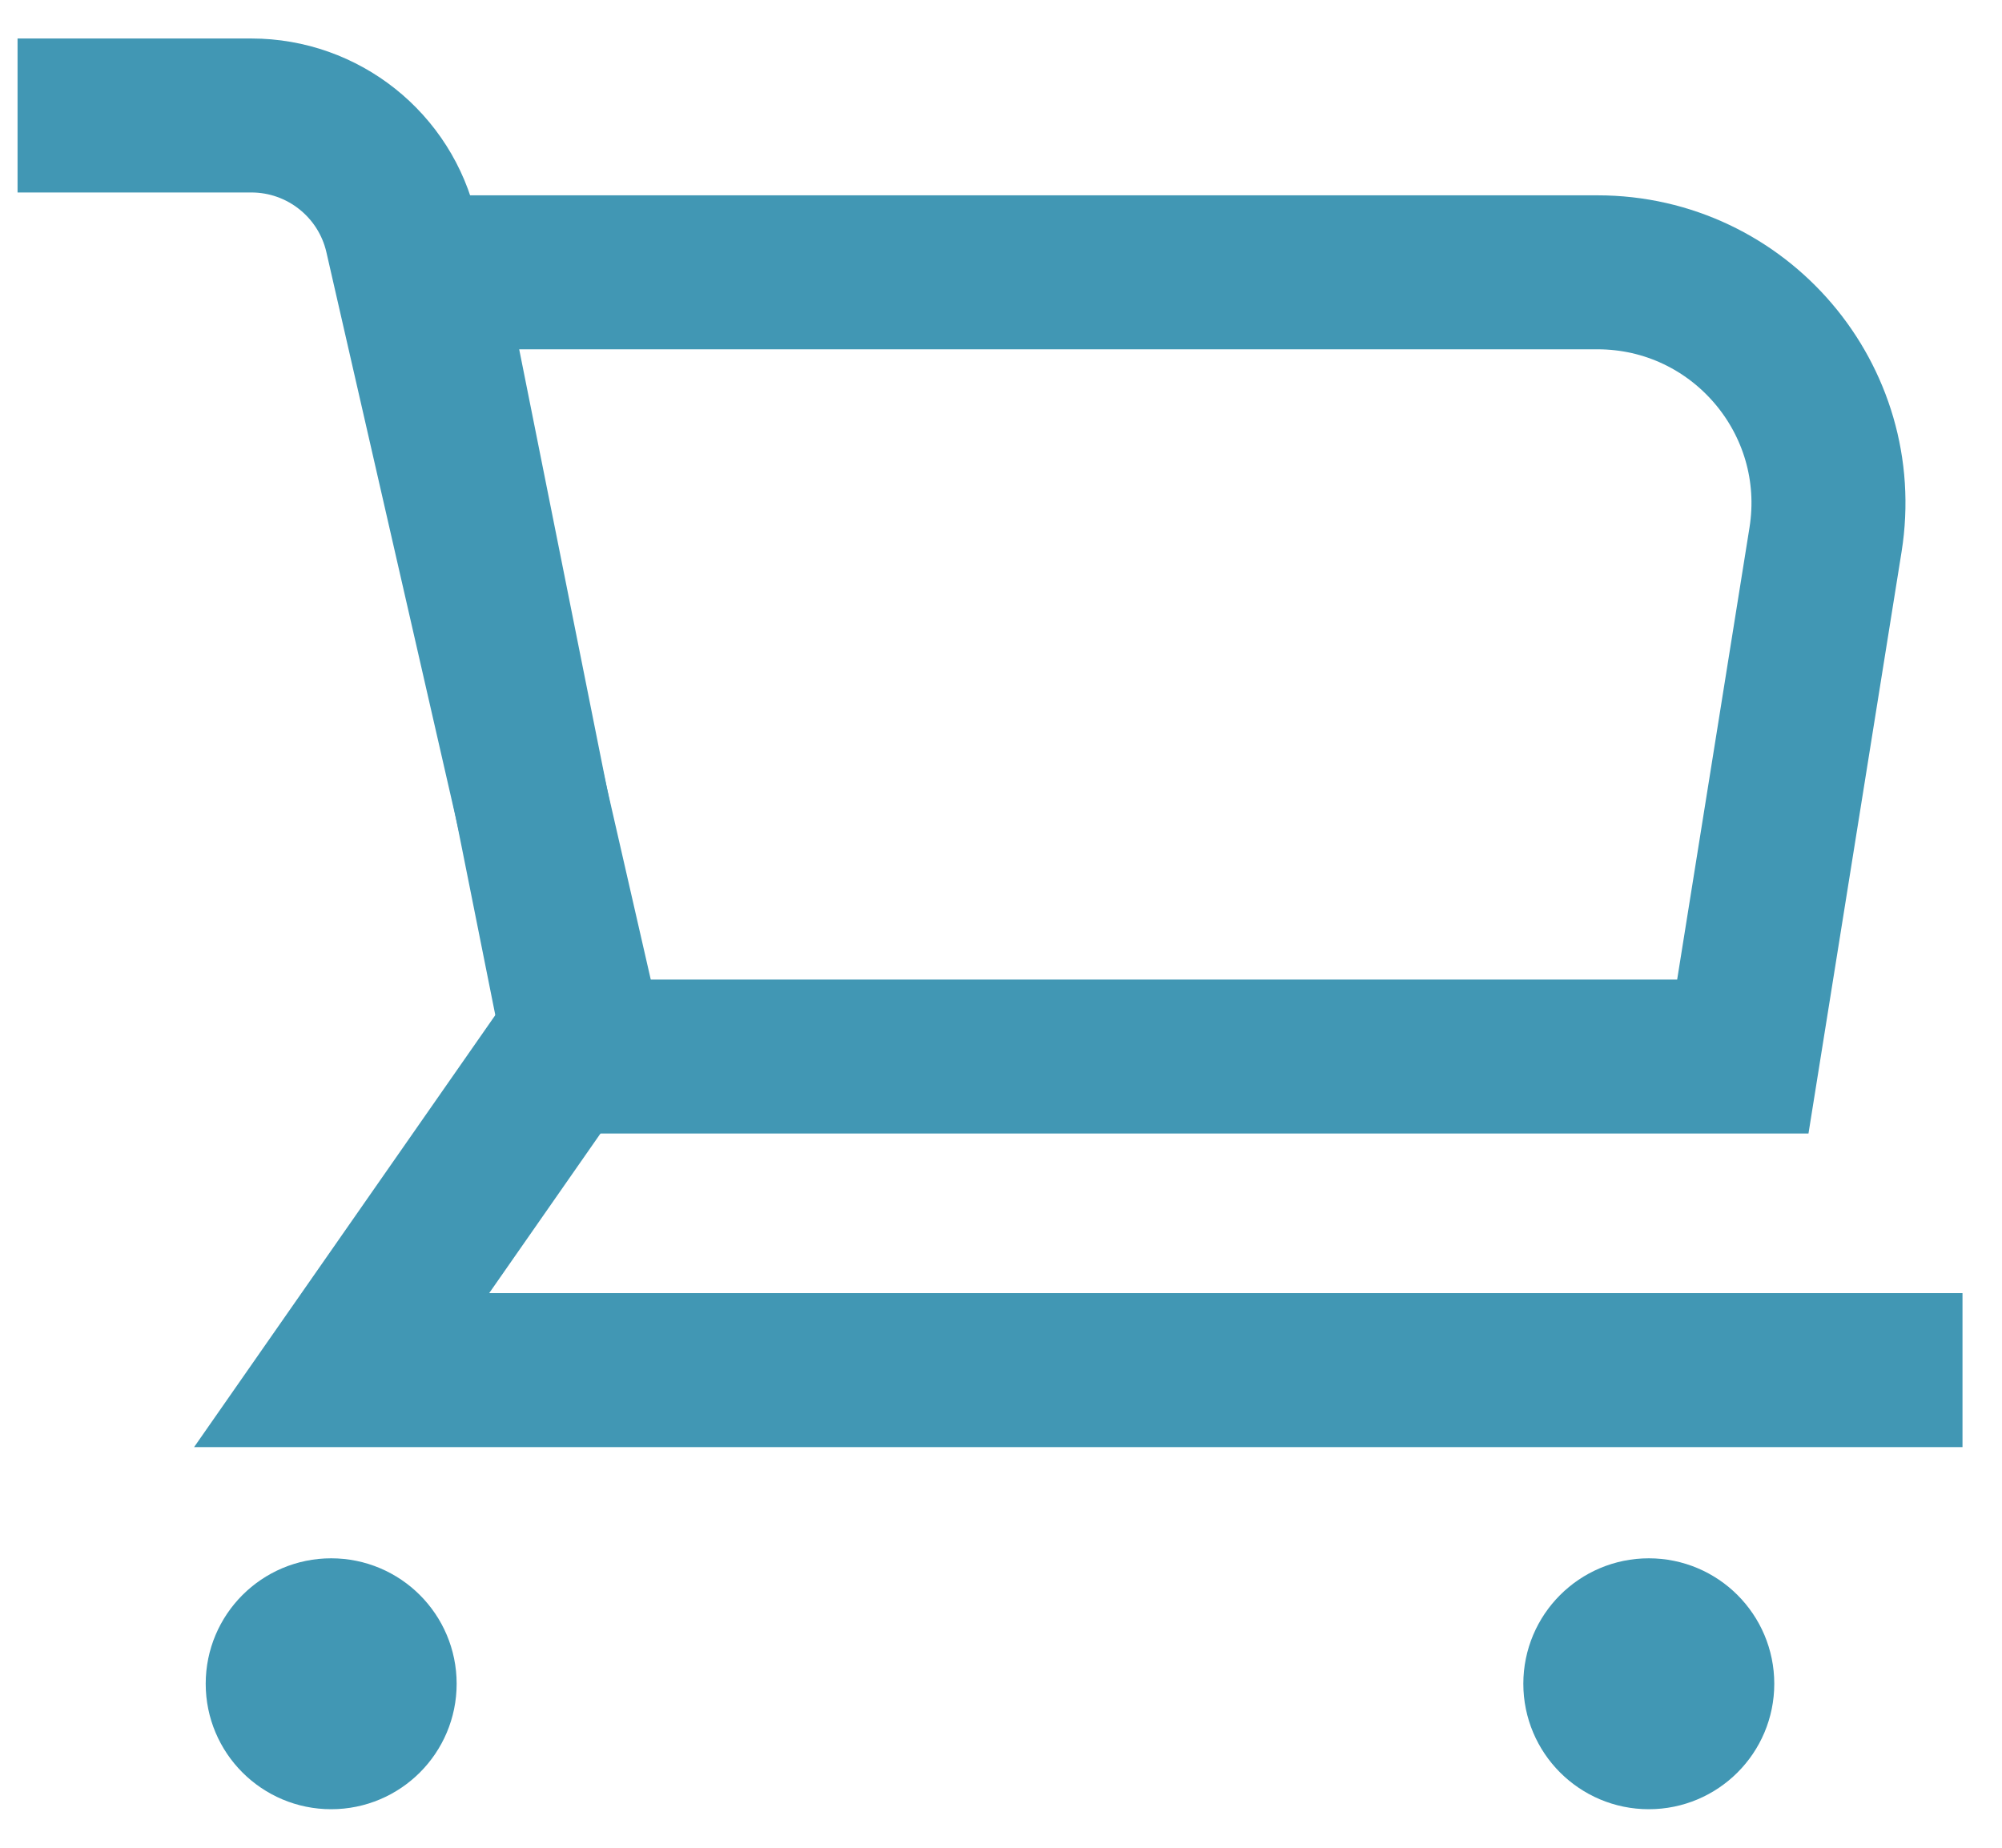 <svg width="26" height="24" viewBox="0 0 26 24" fill="none" xmlns="http://www.w3.org/2000/svg">
<circle cx="4.301" cy="21.87" r="1" fill="#4197B4" stroke="#4197B4" stroke-width="1.259"/>
<circle cx="21.413" cy="21.87" r="1" fill="#4197B4" stroke="#4197B4" stroke-width="1.259"/>
<path d="M0.228 1.5H3.264C4.197 1.5 5.006 2.145 5.214 3.054L7.561 13.315L4.437 17.796H25.487" stroke="#4197B4" stroke-width="2"/>
<path d="M20.746 3.537H5.523L7.56 13.723H22.634L23.708 7.011C24 5.189 22.592 3.537 20.746 3.537Z" stroke="#4197B4" stroke-width="2"/>
</svg>
